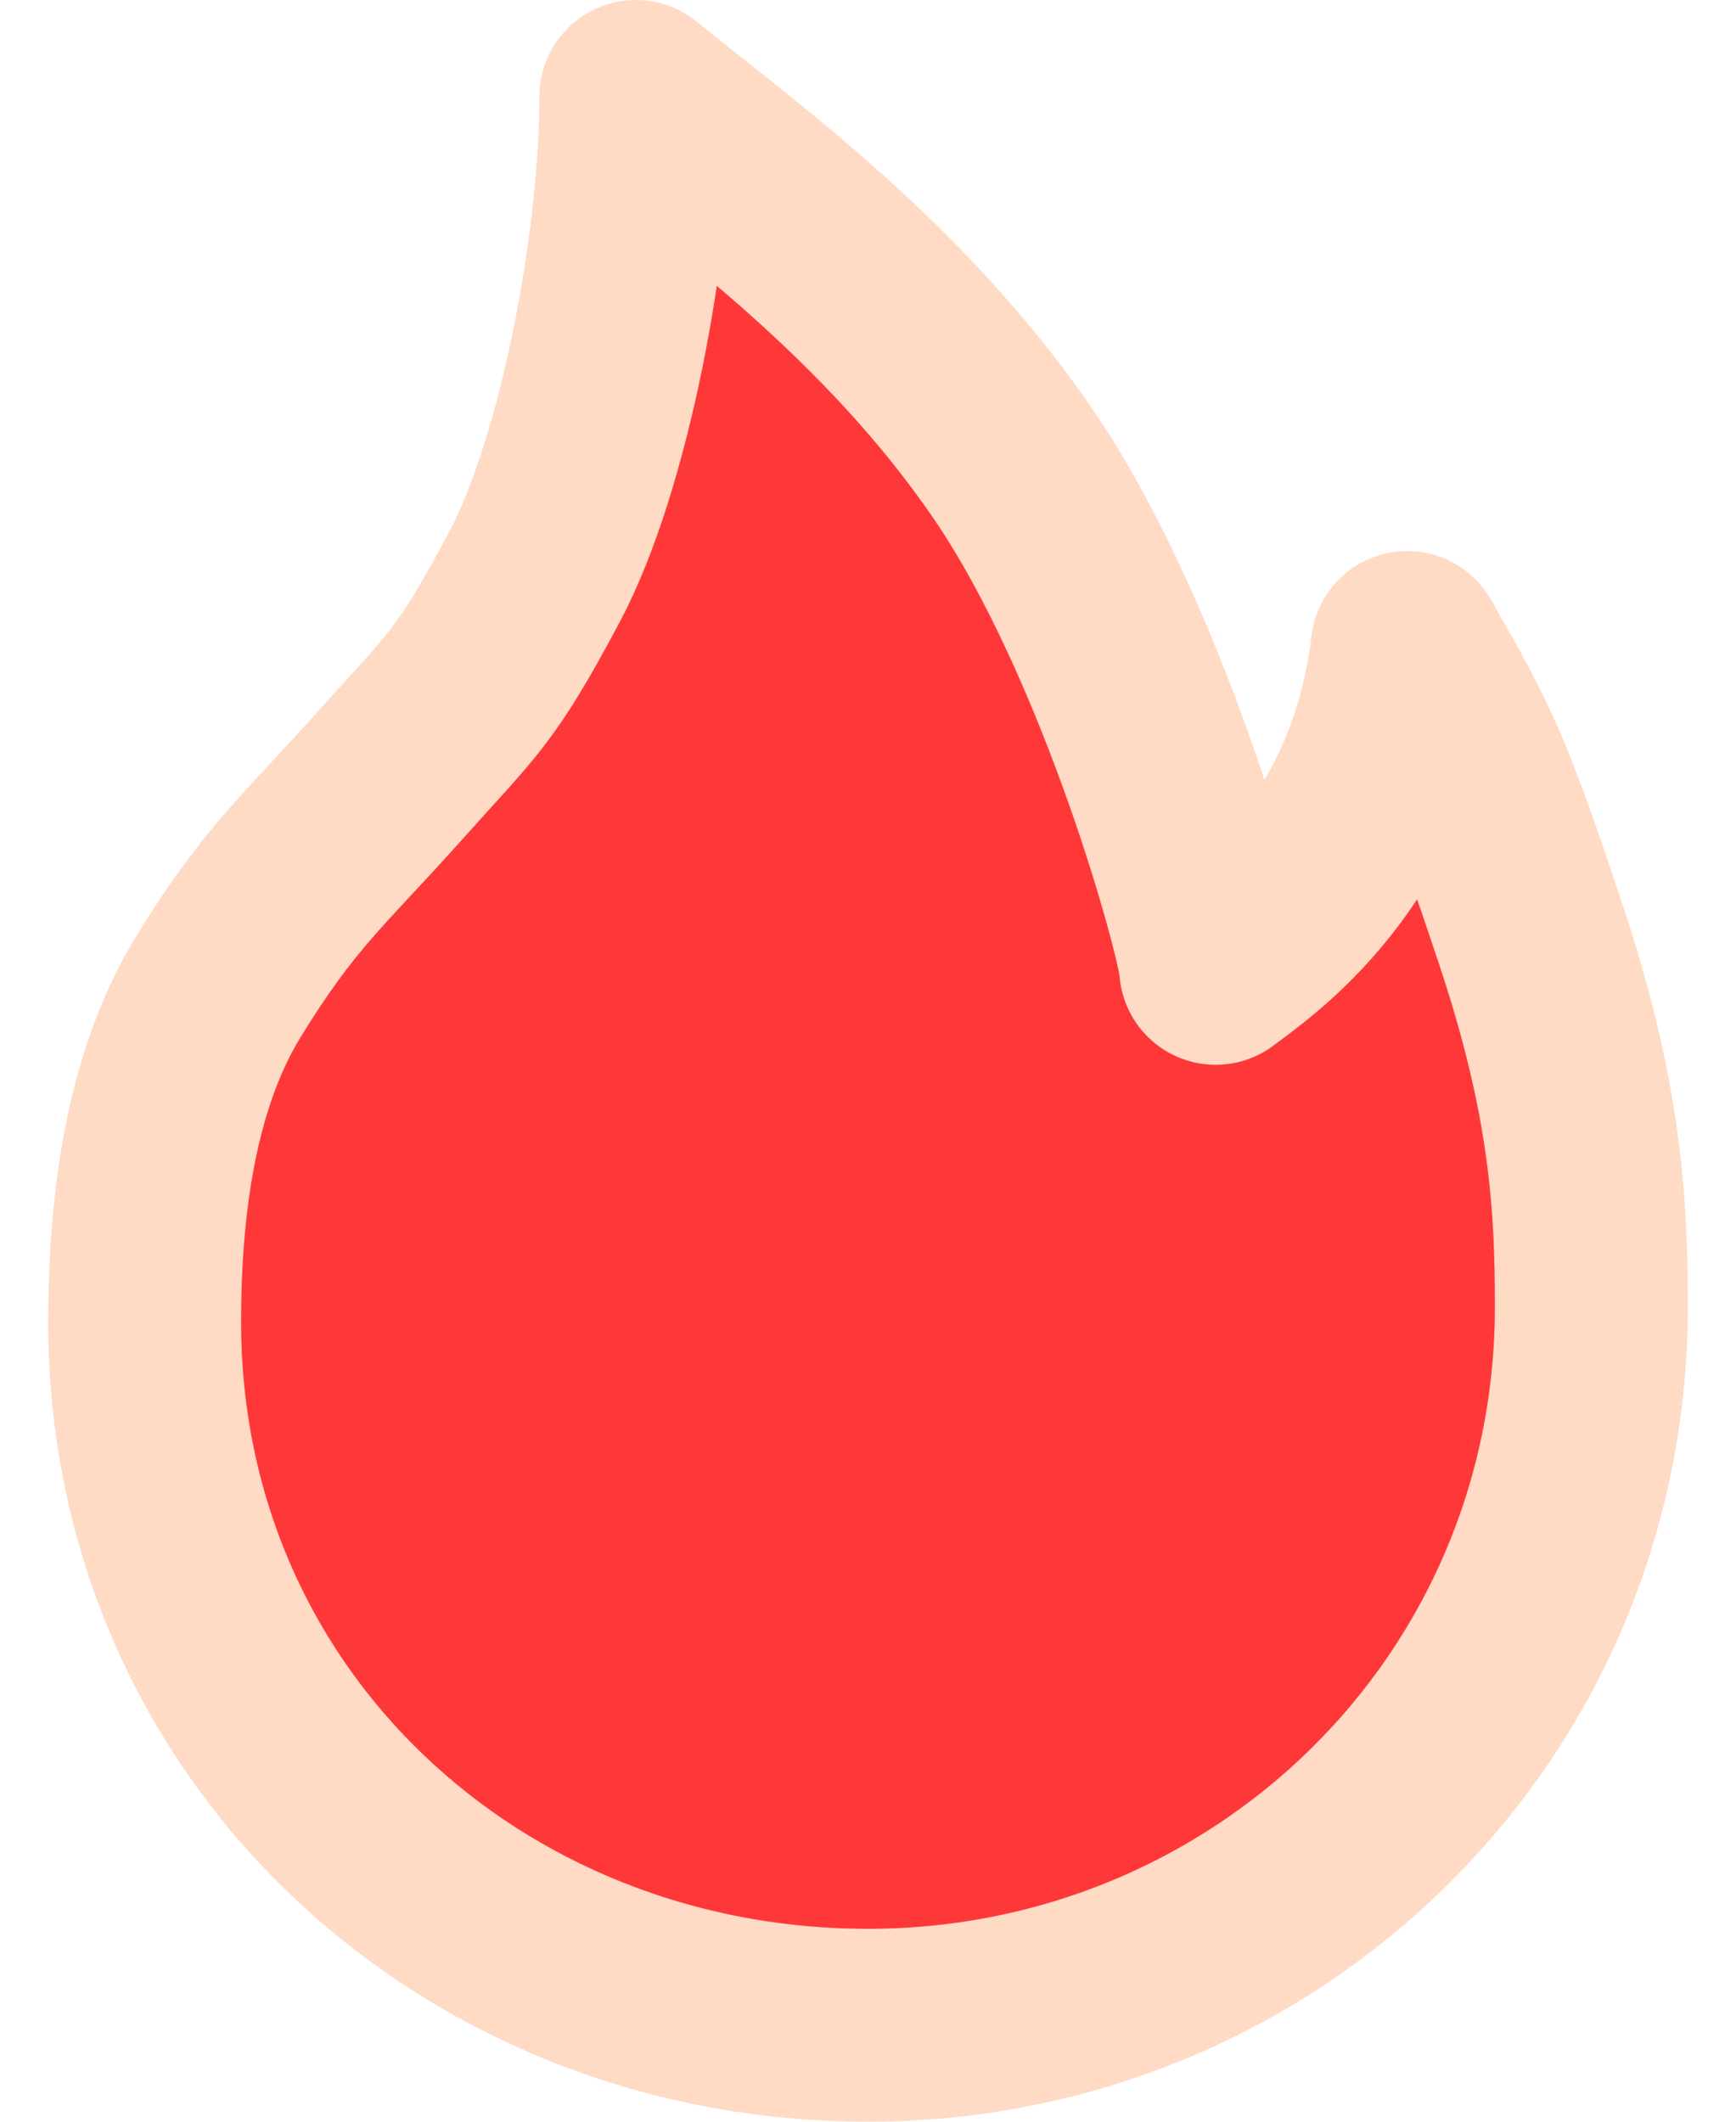 <svg width="18" height="22" viewBox="0 0 18 22" fill="none" xmlns="http://www.w3.org/2000/svg">
<path d="M9 21C13.117 21 16.5 17.737 16.5 13.549C16.5 12.521 16.448 11.419 15.878 9.706C15.308 7.993 15.193 7.772 14.591 6.714C14.333 8.873 12.956 9.772 12.605 10.041C12.605 9.762 11.772 6.668 10.509 4.817C9.268 3 7.582 1.808 6.593 1C6.593 2.535 6.161 4.817 5.543 5.98C4.924 7.142 4.808 7.185 4.036 8.05C3.264 8.915 2.909 9.183 2.264 10.232C1.618 11.283 1.5 12.681 1.5 13.709C1.5 17.897 4.883 21 9 21Z" fill="#FE3838" stroke="#FFDAC5" stroke-width="2" stroke-linejoin="round"/>
</svg>
